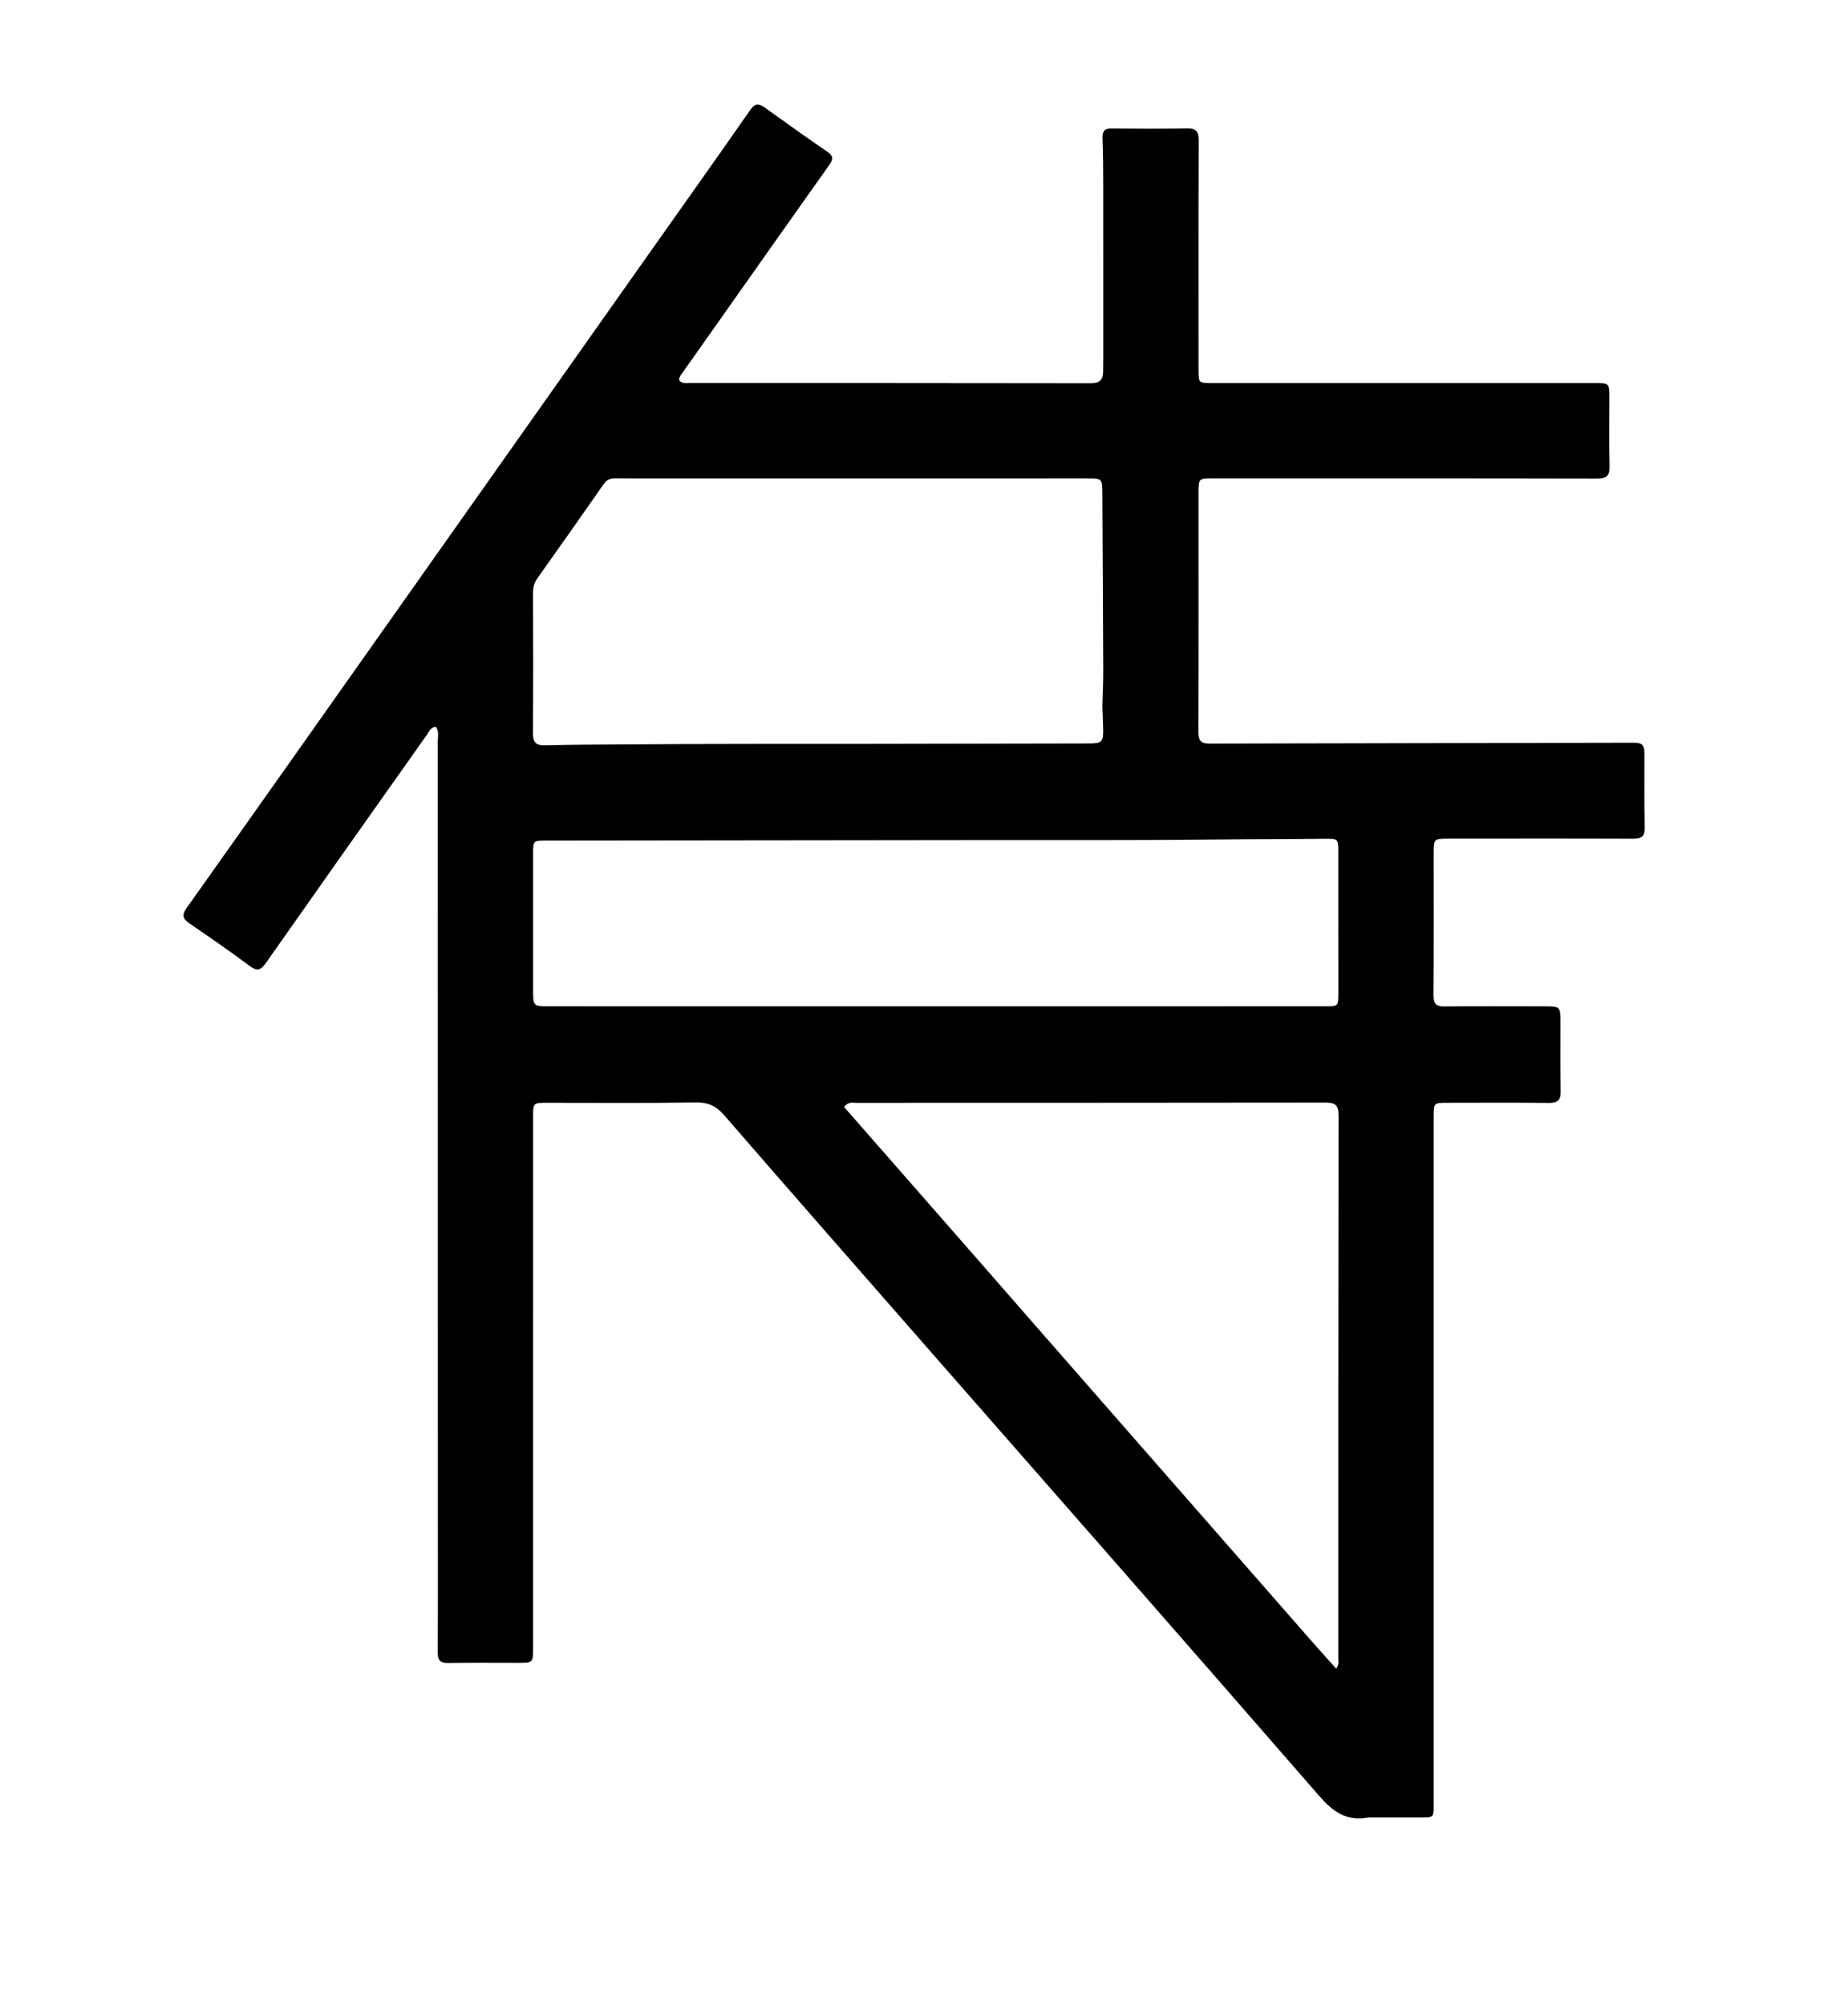 <svg xmlns="http://www.w3.org/2000/svg" xmlns:xlink="http://www.w3.org/1999/xlink" version="1.1" id="Layer_1" x="0px" y="0px" width="100%" viewBox="0 0 944 1024" enable-background="new 0 0 944 1024" xml:space="preserve">
<path fill="#000000" opacity="1" stroke="none" d=" M699.005,928.265   C687.563,930.393 680.733,925.159 673.69,917.054   C607.13,840.459 540.122,764.254 473.265,687.916   C438.793,648.556 404.294,609.219 370.016,569.691   C365.95,565.002 361.883,562.994 355.572,563.089   C330.247,563.472 304.913,563.249 279.582,563.253   C272.345,563.254 272.33,563.258 272.329,570.386   C272.323,660.709 272.321,751.033 272.317,841.356   C272.317,849.317 272.314,849.32 264.53,849.322   C252.698,849.325 240.864,849.183 229.036,849.399   C224.845,849.476 223.583,847.935 223.603,843.883   C223.73,819.22 223.662,794.556 223.662,769.892   C223.663,639.406 223.669,508.92 223.63,378.434   C223.629,376.038 224.379,373.44 222.602,371.187   C219.948,371.446 219.173,373.73 217.995,375.395   C190.567,414.155 163.139,452.916 135.861,491.783   C133.329,495.39 131.535,496.329 127.66,493.448   C117.637,485.993 107.377,478.848 97.044,471.825   C93.448,469.381 92.636,467.554 95.436,463.609   C134.109,409.136 172.609,354.54 211.15,299.974   C251.038,243.502 290.924,187.028 330.812,130.557   C348.306,105.79 365.88,81.079 383.22,56.206   C385.738,52.595 387.672,52.764 390.824,55.042   C401.358,62.654 411.942,70.203 422.675,77.528   C425.991,79.792 425.507,81.576 423.517,84.379   C404.999,110.463 386.585,136.621 368.136,162.755   C361.795,171.738 355.429,180.704 349.112,189.704   C348.18,191.033 346.946,192.257 346.894,194.092   C348.279,196.162 350.438,195.634 352.339,195.635   C420.665,195.666 488.991,195.629 557.317,195.752   C561.726,195.76 563.411,193.931 563.493,189.971   C563.592,185.141 563.573,180.307 563.574,175.475   C563.578,148.311 563.595,121.148 563.555,93.984   C563.543,86.166 563.479,78.344 563.192,70.532   C563.057,66.858 564.337,65.553 568.065,65.603   C580.728,65.772 593.399,65.849 606.058,65.566   C610.839,65.46 612.355,66.956 612.335,71.785   C612.173,110.78 612.248,149.776 612.252,188.772   C612.252,195.648 612.254,195.665 619.091,195.665   C684.251,195.668 749.41,195.664 814.57,195.666   C822.05,195.666 822.082,195.679 822.098,203.054   C822.123,214.719 821.867,226.391 822.202,238.047   C822.351,243.234 820.495,244.464 815.555,244.453   C750.229,244.308 684.902,244.359 619.576,244.361   C612.256,244.361 612.239,244.358 612.238,251.715   C612.235,292.377 612.298,333.04 612.162,373.702   C612.147,378.134 613.225,379.803 617.995,379.789   C690.319,379.569 762.644,379.564 834.967,379.353   C839.285,379.34 840.012,381.273 840.005,384.765   C839.979,397.43 839.901,410.097 840.146,422.758   C840.232,427.25 838.459,428.399 834.232,428.382   C802.903,428.255 771.573,428.322 740.243,428.334   C732.359,428.337 732.36,428.346 732.359,436.311   C732.354,460.308 732.448,484.306 732.255,508.302   C732.22,512.703 733.58,514.08 737.95,514.029   C754.779,513.834 771.612,513.968 788.443,513.968   C797.081,513.969 797.086,513.959 797.099,522.346   C797.117,534.012 796.985,545.68 797.214,557.341   C797.304,561.932 795.642,563.381 791.082,563.324   C773.92,563.107 756.754,563.237 739.589,563.243   C732.377,563.246 732.362,563.254 732.362,570.386   C732.358,686.707 732.362,803.027 732.35,919.348   C732.349,929.161 733.074,928.224 723.484,928.262   C715.491,928.294 707.497,928.266 699.005,928.265  M563.115,360.585   C563.269,354.591 563.574,348.597 563.554,342.604   C563.452,312.446 563.265,282.288 563.111,252.131   C563.072,244.409 563.051,244.369 555.31,244.369   C482.153,244.371 408.996,244.377 335.839,244.38   C328.673,244.38 321.507,244.425 314.342,244.325   C311.813,244.29 309.988,244.957 308.446,247.169   C297.201,263.293 285.862,279.352 274.492,295.388   C272.866,297.683 272.282,300.084 272.289,302.863   C272.351,326.693 272.433,350.524 272.237,374.353   C272.198,379.176 273.752,380.82 278.57,380.687   C292.388,380.307 306.22,380.329 320.042,380.21   C362.866,379.843 405.695,379.993 448.523,379.927   C484.517,379.872 520.512,379.799 556.507,379.723   C562.795,379.709 563.666,378.815 563.519,372.519   C563.434,368.857 563.252,365.198 563.115,360.585  M498.864,642.653   C509.163,654.442 519.452,666.24 529.762,678.019   C576.049,730.903 622.338,783.786 668.639,836.658   C673.189,841.854 677.829,846.971 682.522,852.23   C684.156,850.328 683.644,848.59 683.645,847.005   C683.672,754.554 683.629,662.103 683.769,569.652   C683.776,564.534 682.158,563.147 677.199,563.154   C597.242,563.279 517.284,563.236 437.326,563.272   C435.448,563.273 433.278,562.609 431.205,565.419   C453.532,590.895 475.972,616.501 498.864,642.653  M480.5,513.962   C545.969,513.959 611.439,513.961 676.908,513.948   C683.648,513.947 683.666,513.907 683.667,507.451   C683.673,483.296 683.673,459.14 683.659,434.985   C683.656,428.521 683.515,428.319 676.832,428.396   C658.681,428.606 640.529,428.573 622.376,428.781   C582.899,429.234 543.415,429.029 503.934,429.077   C428.97,429.167 354.005,429.243 279.04,429.336   C272.358,429.345 272.331,429.396 272.329,435.993   C272.323,459.149 272.326,482.305 272.33,505.46   C272.331,513.95 272.336,513.949 280.593,513.95   C346.895,513.953 413.198,513.957 480.5,513.962  z"/>
</svg>
